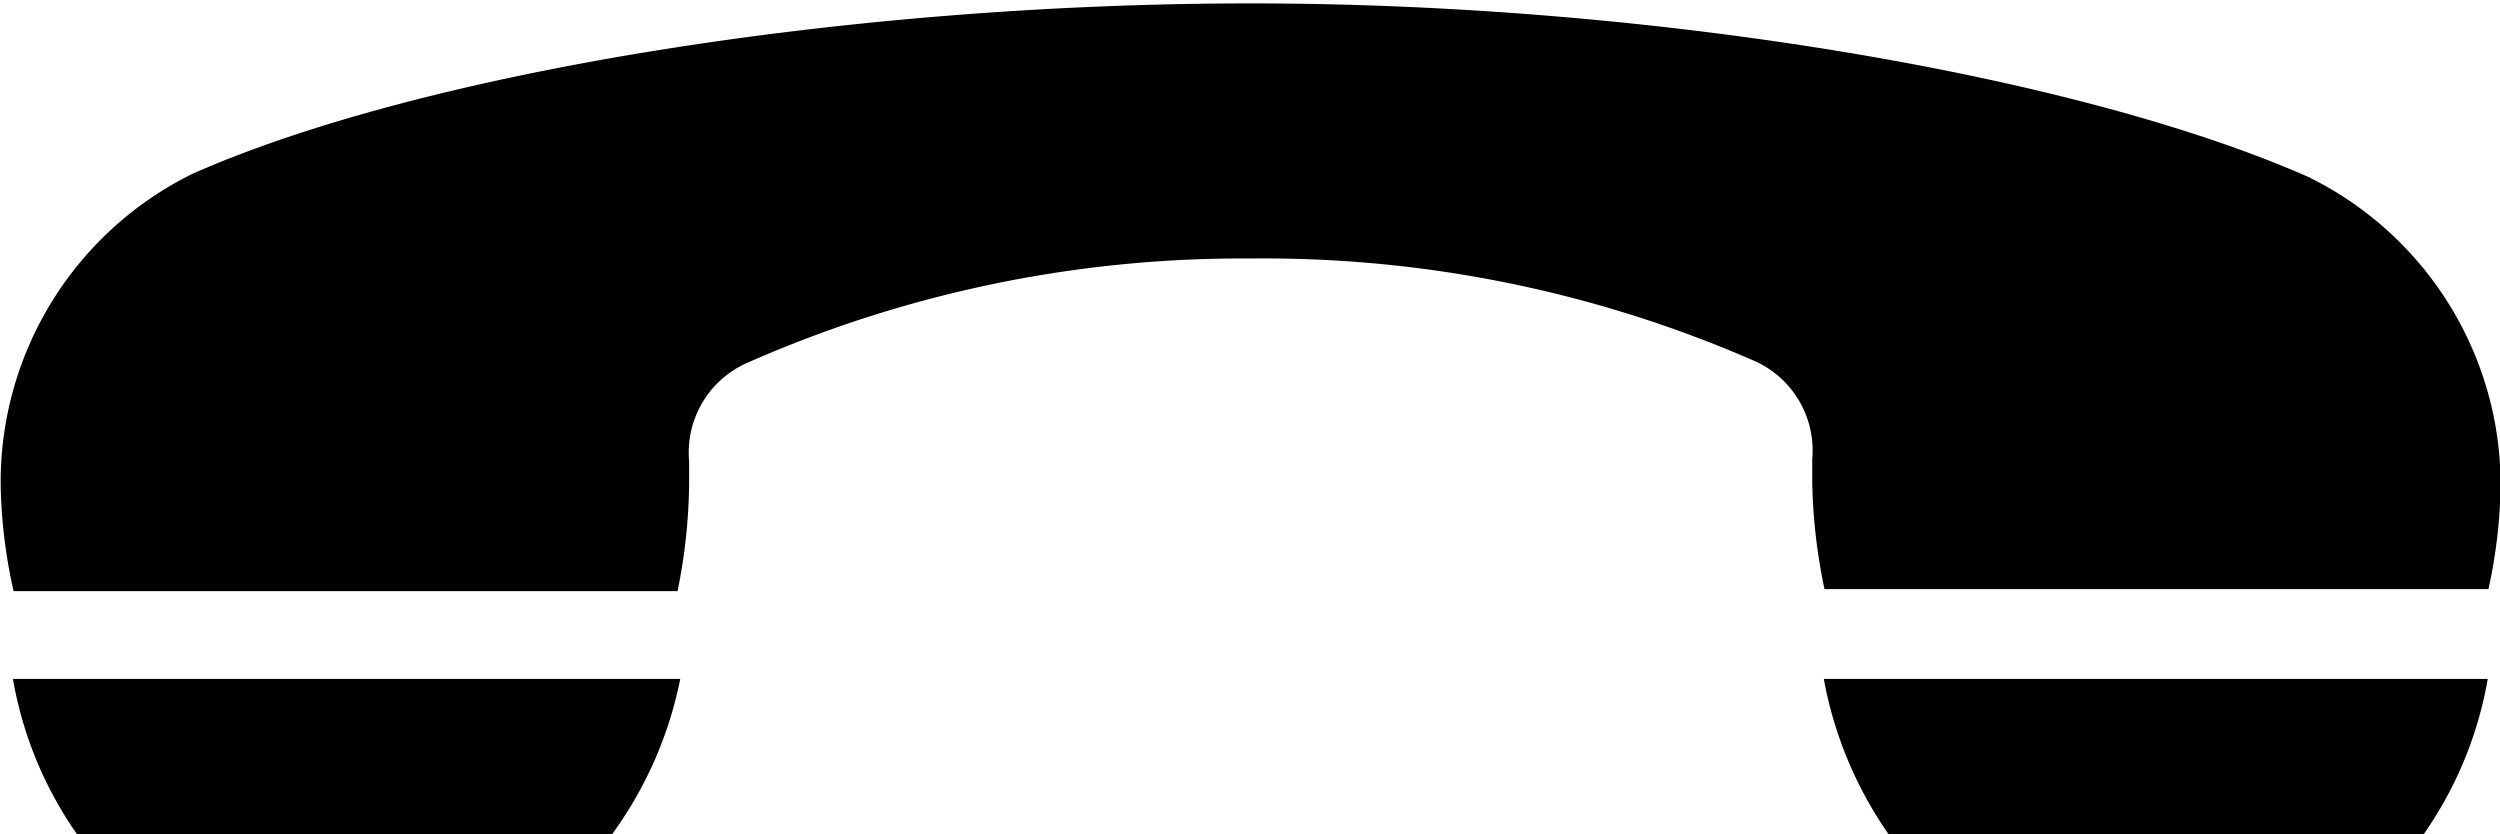 <svg data-name="Layer 1" xmlns="http://www.w3.org/2000/svg" width="36.75" height="12.26">
  <path
    d="M1.13 12.26H9a5.81 5.81 0 001-2.28H.19a5.66 5.66 0 00.94 2.28zM36.76 7.13a5.05 5.05 0 00-2.83-4.53C30.55 1.11 24.33.05 18.39.05S6.22 1.06 2.84 2.55A5.05 5.05 0 00.01 7.13 7.61 7.61 0 00.2 8.69h9.76a8.31 8.31 0 00.17-1.56v-.35a1.44 1.44 0 01.84-1.44 18 18 0 017.41-1.54 18 18 0 017.42 1.51 1.44 1.44 0 01.84 1.44v.35a8.31 8.31 0 00.18 1.56h9.76a7.61 7.61 0 00.18-1.53zM26.81 9.98a5.81 5.81 0 00.95 2.28h7.87a5.66 5.66 0 00.94-2.28z"
    fill-rule="evenodd"
  />
</svg>